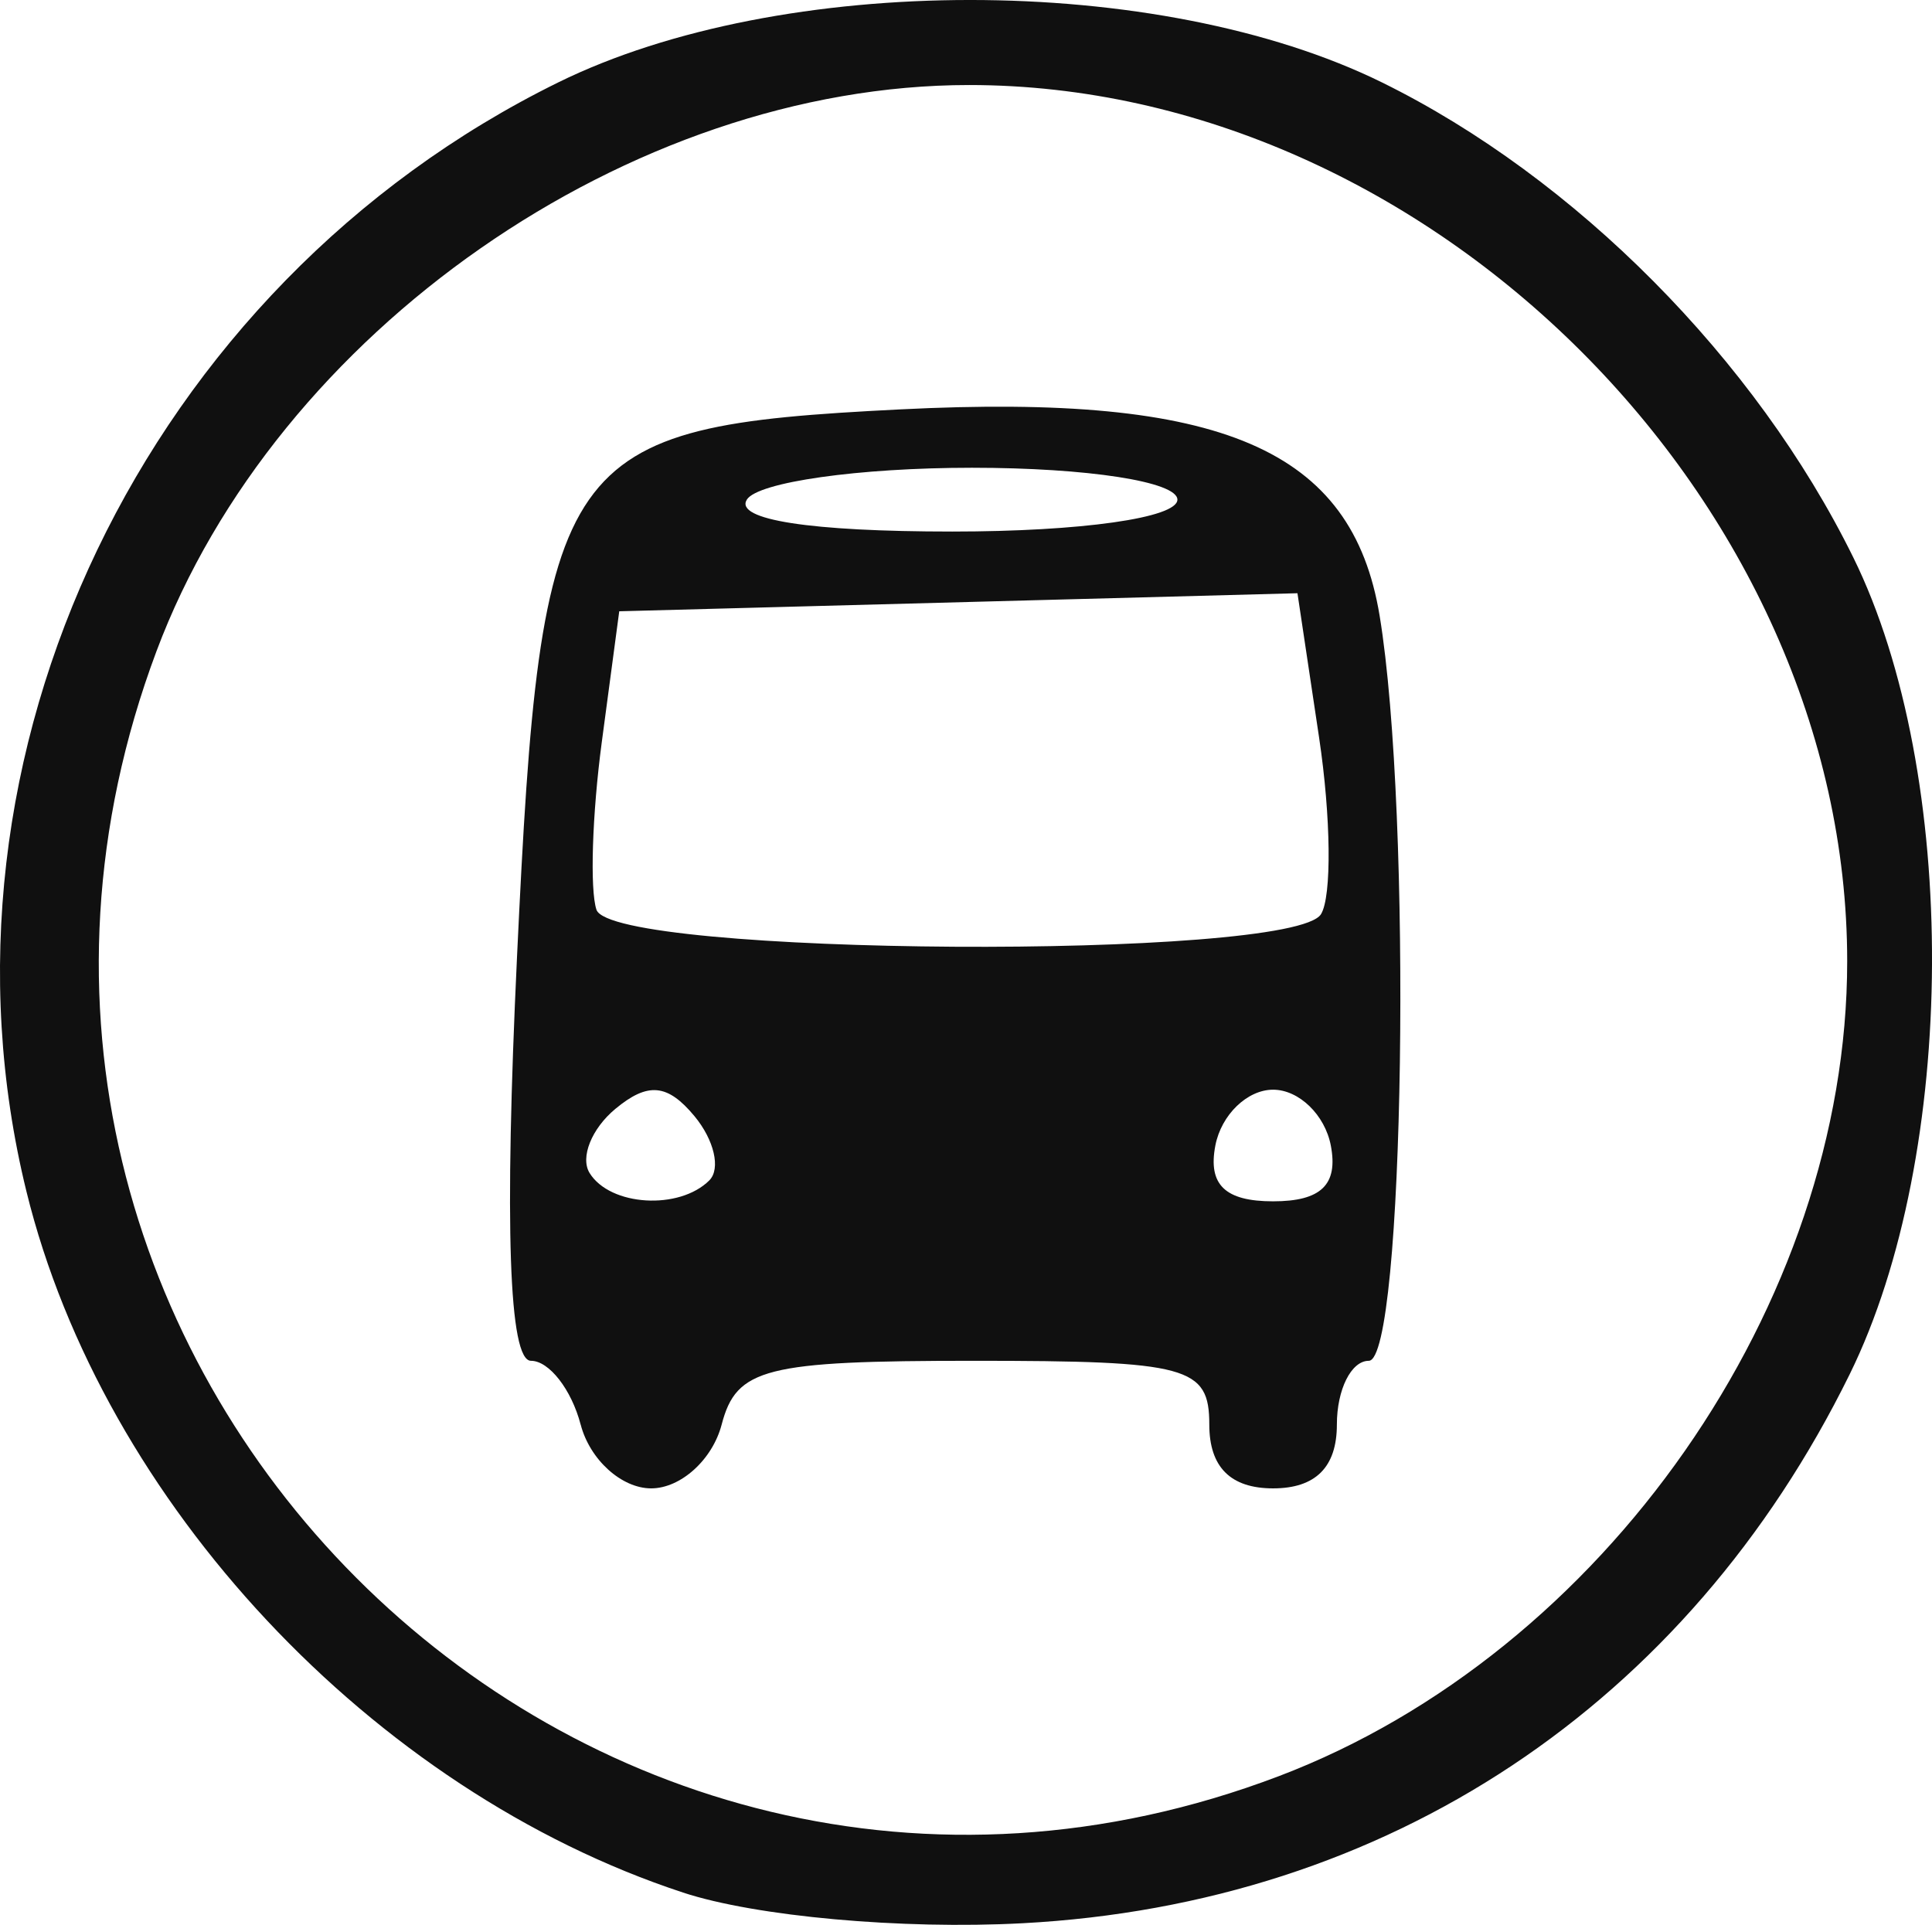 <?xml version="1.0" encoding="UTF-8" standalone="no"?>
<svg
   width="60.574"
   height="60.351"
   viewBox="0 0 60.574 60.351"
   id="svg2"
   version="1.1">
  <defs
     id="defs4" />
  <g
     transform="translate(-2.029,-989.752)"
     id="layer1">
    <path
       style="fill:#101010"
       d="m 23.443,1049.09 c -9.734,-3.198 -18.19,-12.228 -20.585,-21.982 -3.353,-13.652 3.716,-28.395 16.671,-34.771 7.003,-3.447 18.827,-3.447 25.831,0 6.056,2.981 11.719,8.687 14.773,14.888 3.338,6.776 3.286,18.713 -0.111,25.616 -5.107,10.377 -14.491,16.605 -25.935,17.212 -3.788,0.201 -8.362,-0.212 -10.643,-0.962 z m 18.677,-3.647 c 10.195,-3.874 17.824,-14.81 17.824,-25.552 0,-14.397 -13.102,-27.473 -27.527,-27.473 -10.63,0 -21.735,7.737 -25.483,17.755 -8.26,22.077 13.225,43.614 35.185,35.27 z m -21.886,-11.025 c -0.288,-1.1 -0.989,-2 -1.558,-2 -0.691,0 -0.836,-4.216 -0.437,-12.669 0.75,-15.877 1.27,-16.619 12.009,-17.161 10.104,-0.51 14.172,1.24 15.036,6.467 1.028,6.223 0.779,23.363 -0.34,23.363 -0.55,0 -1,0.9 -1,2 0,1.333 -0.667,2 -2,2 -1.333,0 -2,-0.667 -2,-2 0,-1.819 -0.667,-2 -7.383,-2 -6.542,0 -7.443,0.228 -7.906,2 -0.288,1.1 -1.282,2 -2.21,2 -0.928,0 -1.923,-0.9 -2.21,-2 z m 4.035,-7.658 c 0.362,-0.362 0.152,-1.267 -0.466,-2.012 -0.844,-1.017 -1.462,-1.074 -2.48,-0.229 -0.746,0.619 -1.11,1.525 -0.808,2.012 0.643,1.04 2.811,1.172 3.755,0.229 z m 19.485,-1.092 c -0.185,-0.963 -1,-1.75 -1.81,-1.75 -0.81,0 -1.624,0.787 -1.81,1.75 -0.236,1.228 0.303,1.75 1.81,1.75 1.506,0 2.046,-0.522 1.81,-1.75 z m -0.308,-7.253 c 0.341,-0.552 0.314,-3.041 -0.059,-5.533 l -0.679,-4.53 -10.632,0.283 -10.632,0.283 -0.548,4.106 c -0.301,2.258 -0.376,4.621 -0.167,5.25 0.486,1.459 21.82,1.592 22.717,0.141 z m -4.502,-12.997 c 0,-0.563 -2.814,-1 -6.441,-1 -3.543,0 -6.719,0.45 -7.059,1 -0.39,0.631 1.99,1 6.441,1 4.039,0 7.059,-0.428 7.059,-1 z"
       id="path3425" />
  </g>
</svg>
